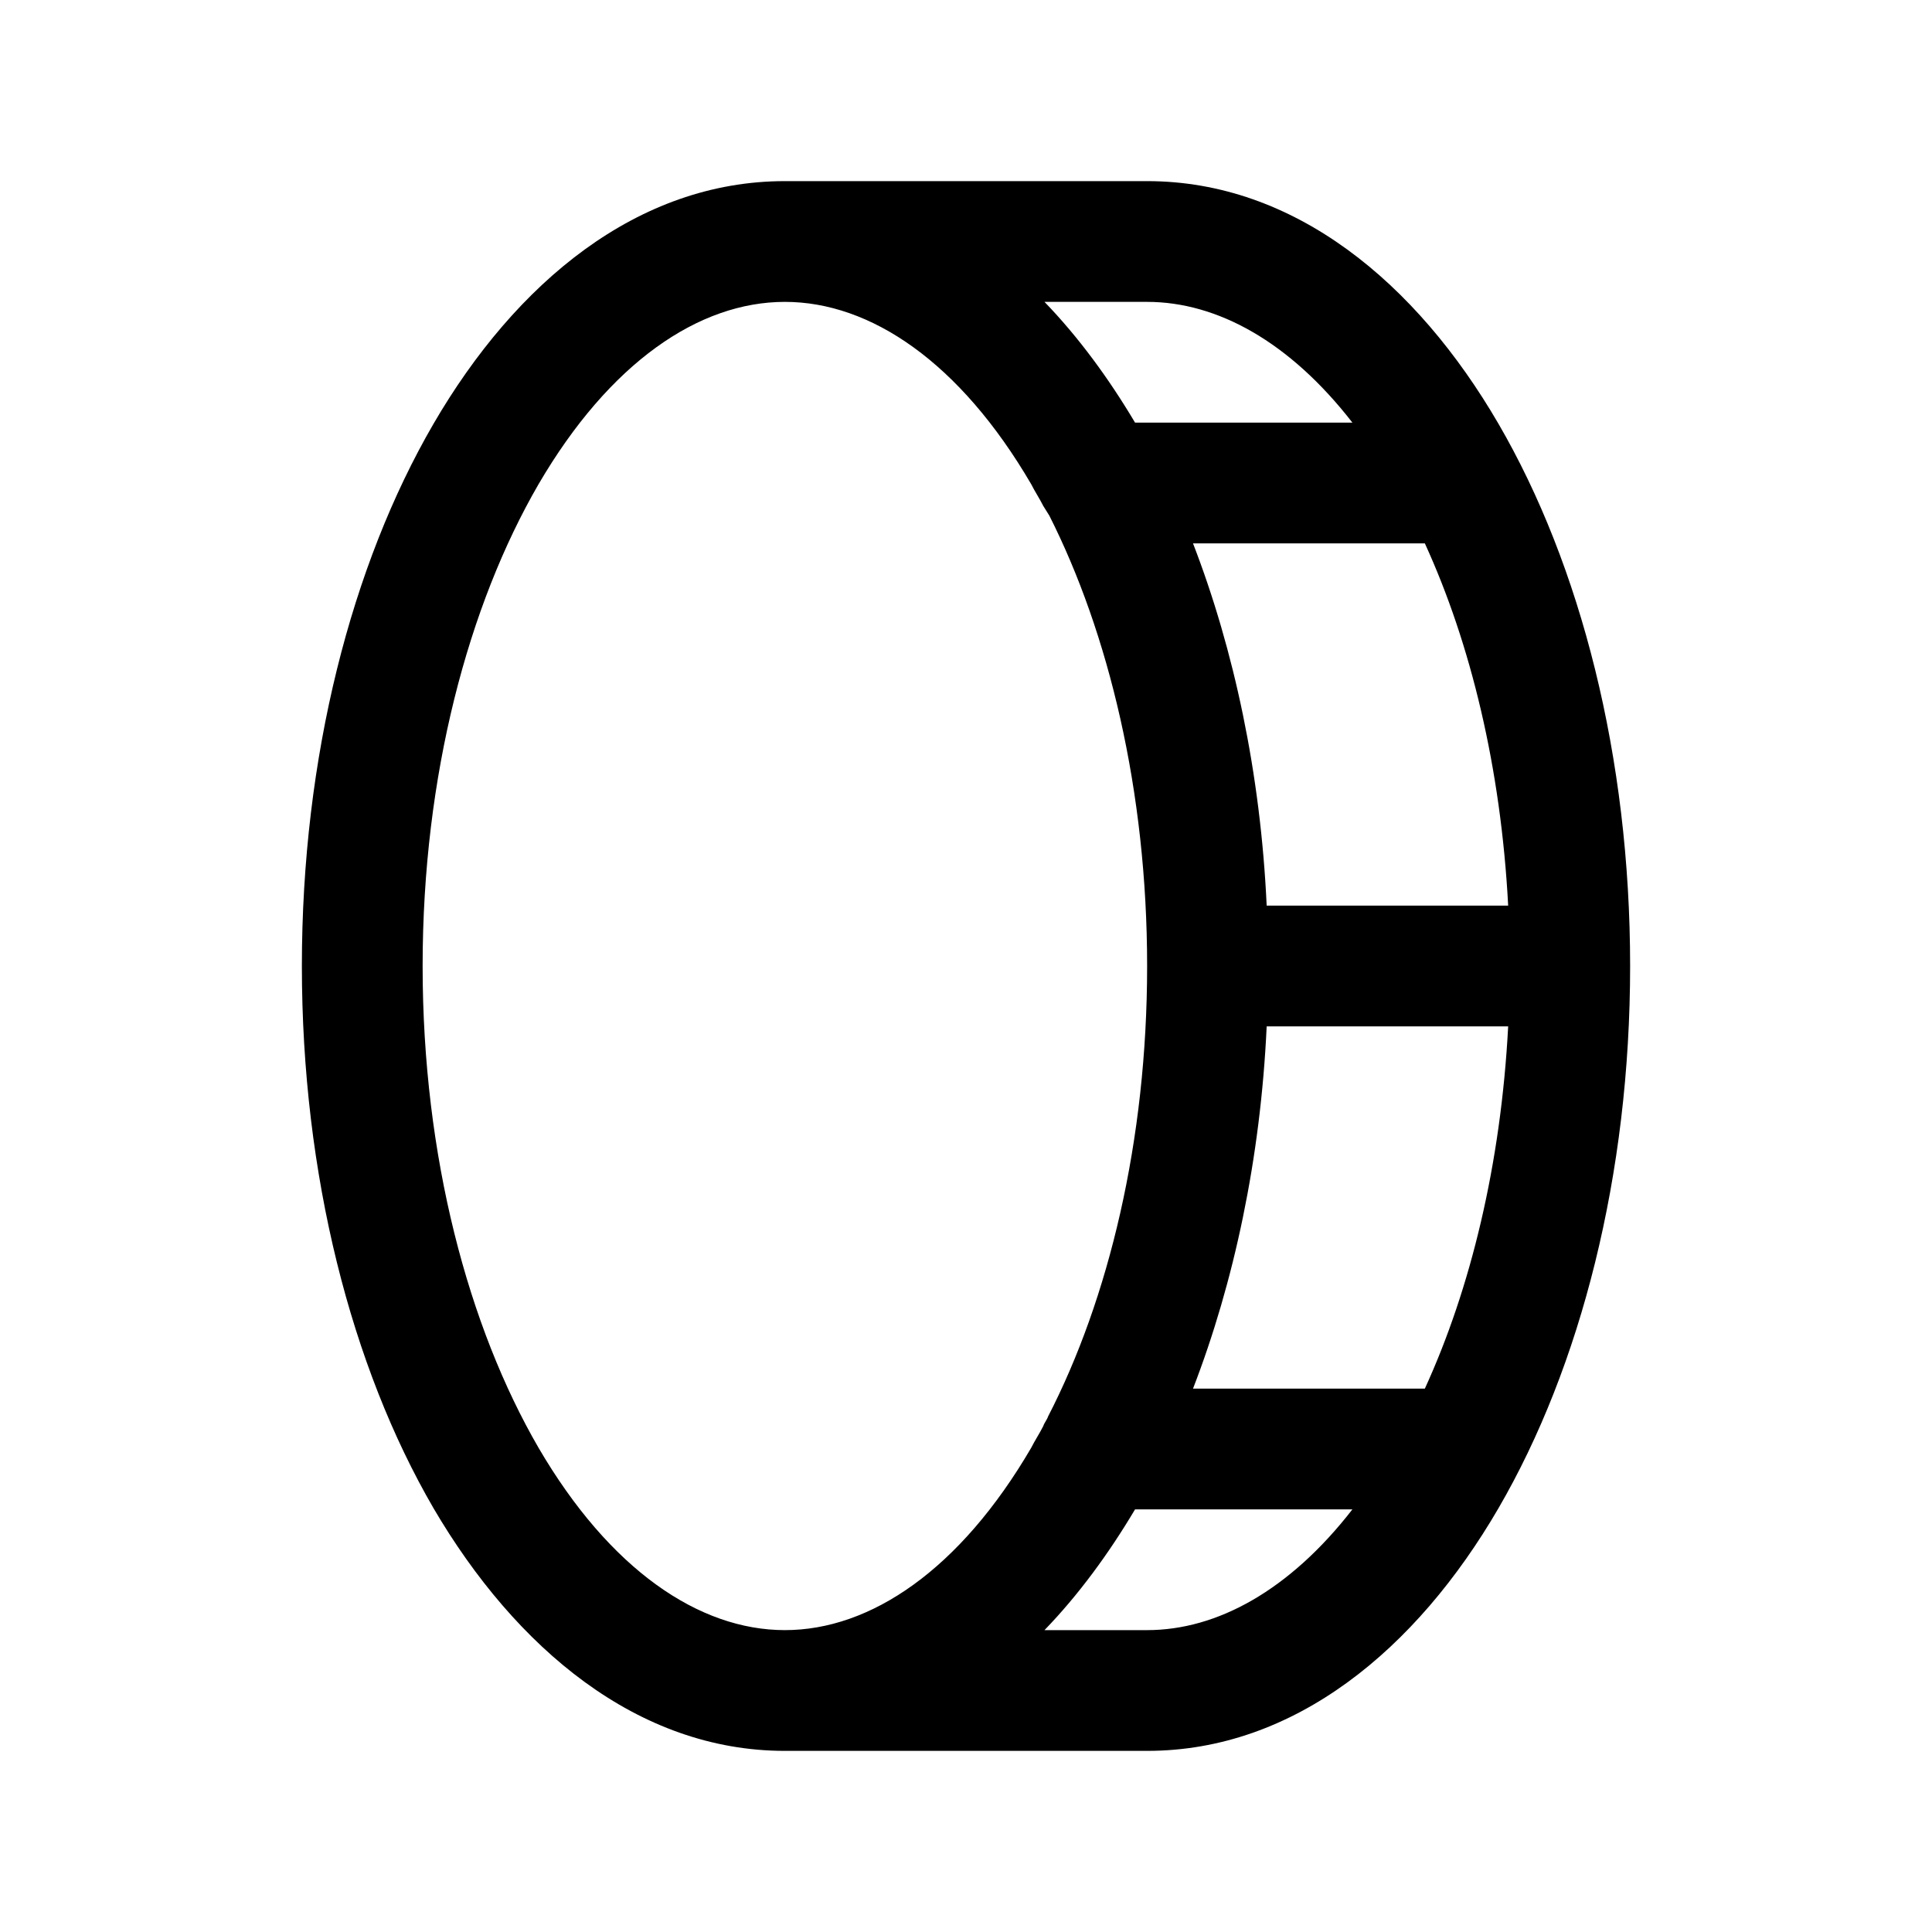 <?xml version="1.0" encoding="utf-8"?>
<!-- Generator: Adobe Illustrator 28.0.0, SVG Export Plug-In . SVG Version: 6.00 Build 0)  -->
<svg version="1.1" id="Layer_1" xmlns="http://www.w3.org/2000/svg" xmlns:xlink="http://www.w3.org/1999/xlink" x="0px" y="0px"
	 viewBox="0 0 16 16" style="enable-background:new 0 0 16 16;" xml:space="preserve">
<style type="text/css">
	.st0{fill-rule:evenodd;clip-rule:evenodd;}
</style>
<path class="st0" d="M4.46,4.01C3.88,5.01,3.5,6.42,3.5,8s0.38,2.99,0.96,3.99C5.05,13,5.79,13.5,6.5,13.5s1.45-0.5,2.04-1.51
	c0.03-0.06,0.07-0.12,0.1-0.18c0.01-0.03,0.03-0.05,0.04-0.08C9.18,10.76,9.5,9.45,9.5,8S9.18,5.24,8.69,4.27
	C8.67,4.24,8.66,4.22,8.64,4.19c-0.03-0.06-0.07-0.12-0.1-0.18C7.95,3,7.21,2.5,6.5,2.5S5.05,3,4.46,4.01z M9.4,12.5
	c-0.22,0.37-0.47,0.71-0.75,1H9.5c0.58,0,1.18-0.33,1.7-1H9.4z M11.8,11.5H9.88c0.34-0.88,0.56-1.91,0.61-3h2
	C12.43,9.64,12.18,10.67,11.8,11.5z M10.49,7.5h2c-0.06-1.14-0.31-2.17-0.69-3H9.88C10.22,5.38,10.44,6.41,10.49,7.5z M12.41,12.49
	C13.09,11.32,13.5,9.73,13.5,8s-0.41-3.32-1.09-4.49C11.73,2.34,10.72,1.5,9.5,1.5h-3c-1.22,0-2.23,0.84-2.91,2.01
	C2.91,4.68,2.5,6.27,2.5,8s0.41,3.32,1.09,4.49c0.68,1.16,1.69,2.01,2.91,2.01h3C10.72,14.5,11.73,13.66,12.41,12.49z M11.2,3.5H9.4
	c-0.22-0.37-0.47-0.71-0.75-1H9.5C10.08,2.5,10.68,2.83,11.2,3.5z"/>
</svg>
